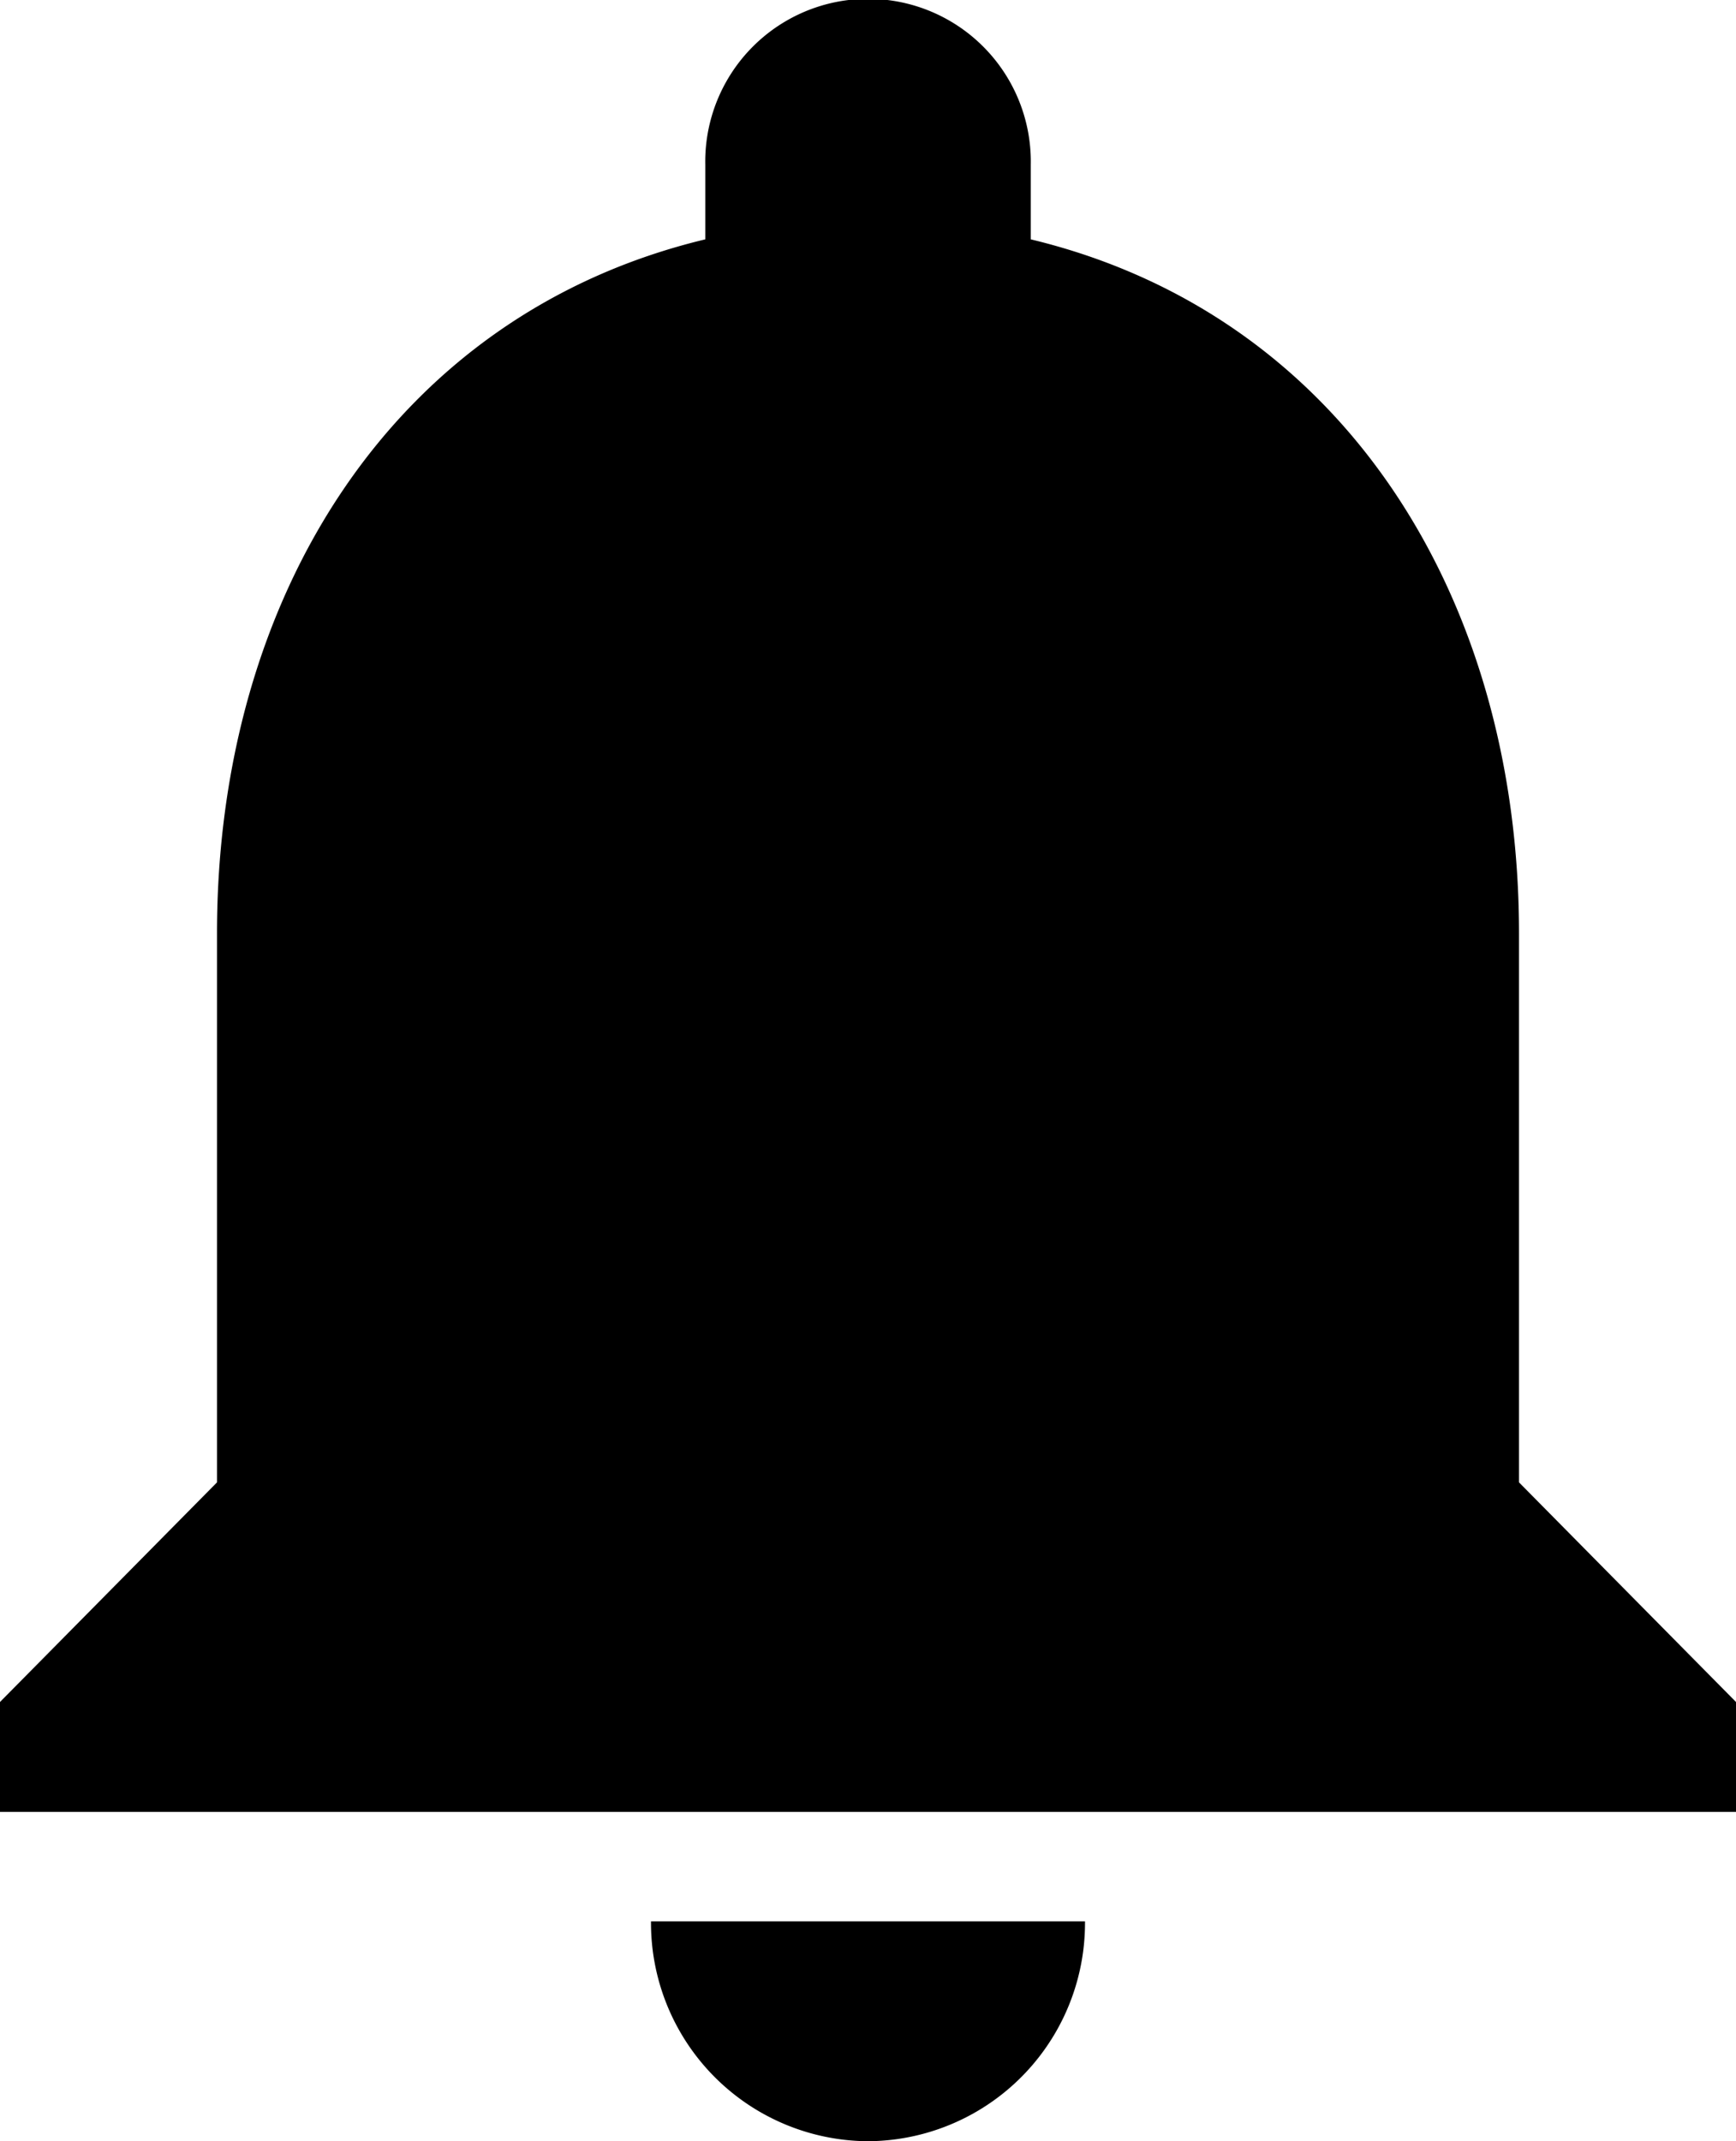 <svg xmlns="http://www.w3.org/2000/svg" xmlns:xlink="http://www.w3.org/1999/xlink" width="30" height="37" viewBox="0 0 30 37">
  <defs>
    <style>
      .cls-1 {
        fill-rule: evenodd;
        filter: url(#filter);
      }
    </style>
    <filter id="filter" x="897" y="46" width="30" height="37" filterUnits="userSpaceOnUse">
      <feFlood result="flood" flood-color="#fff"/>
      <feComposite result="composite" operator="in" in2="SourceGraphic"/>
      <feBlend result="blend" in2="SourceGraphic"/>
    </filter>
  </defs>
  <path id="Forma_1" data-name="Forma 1" class="cls-1" d="M912,83a3.772,3.772,0,0,0,3.75-3.8h-7.5A3.772,3.772,0,0,0,912,83Zm11.25-11.385V62.128c0-5.835-3.066-10.7-8.437-11.992v-1.29a2.813,2.813,0,1,0-5.625,0v1.29c-5.372,1.29-8.438,6.157-8.438,11.992v9.487L897,75.41v1.9h30v-1.9Z" transform="translate(-897 -46)"/>
</svg>
